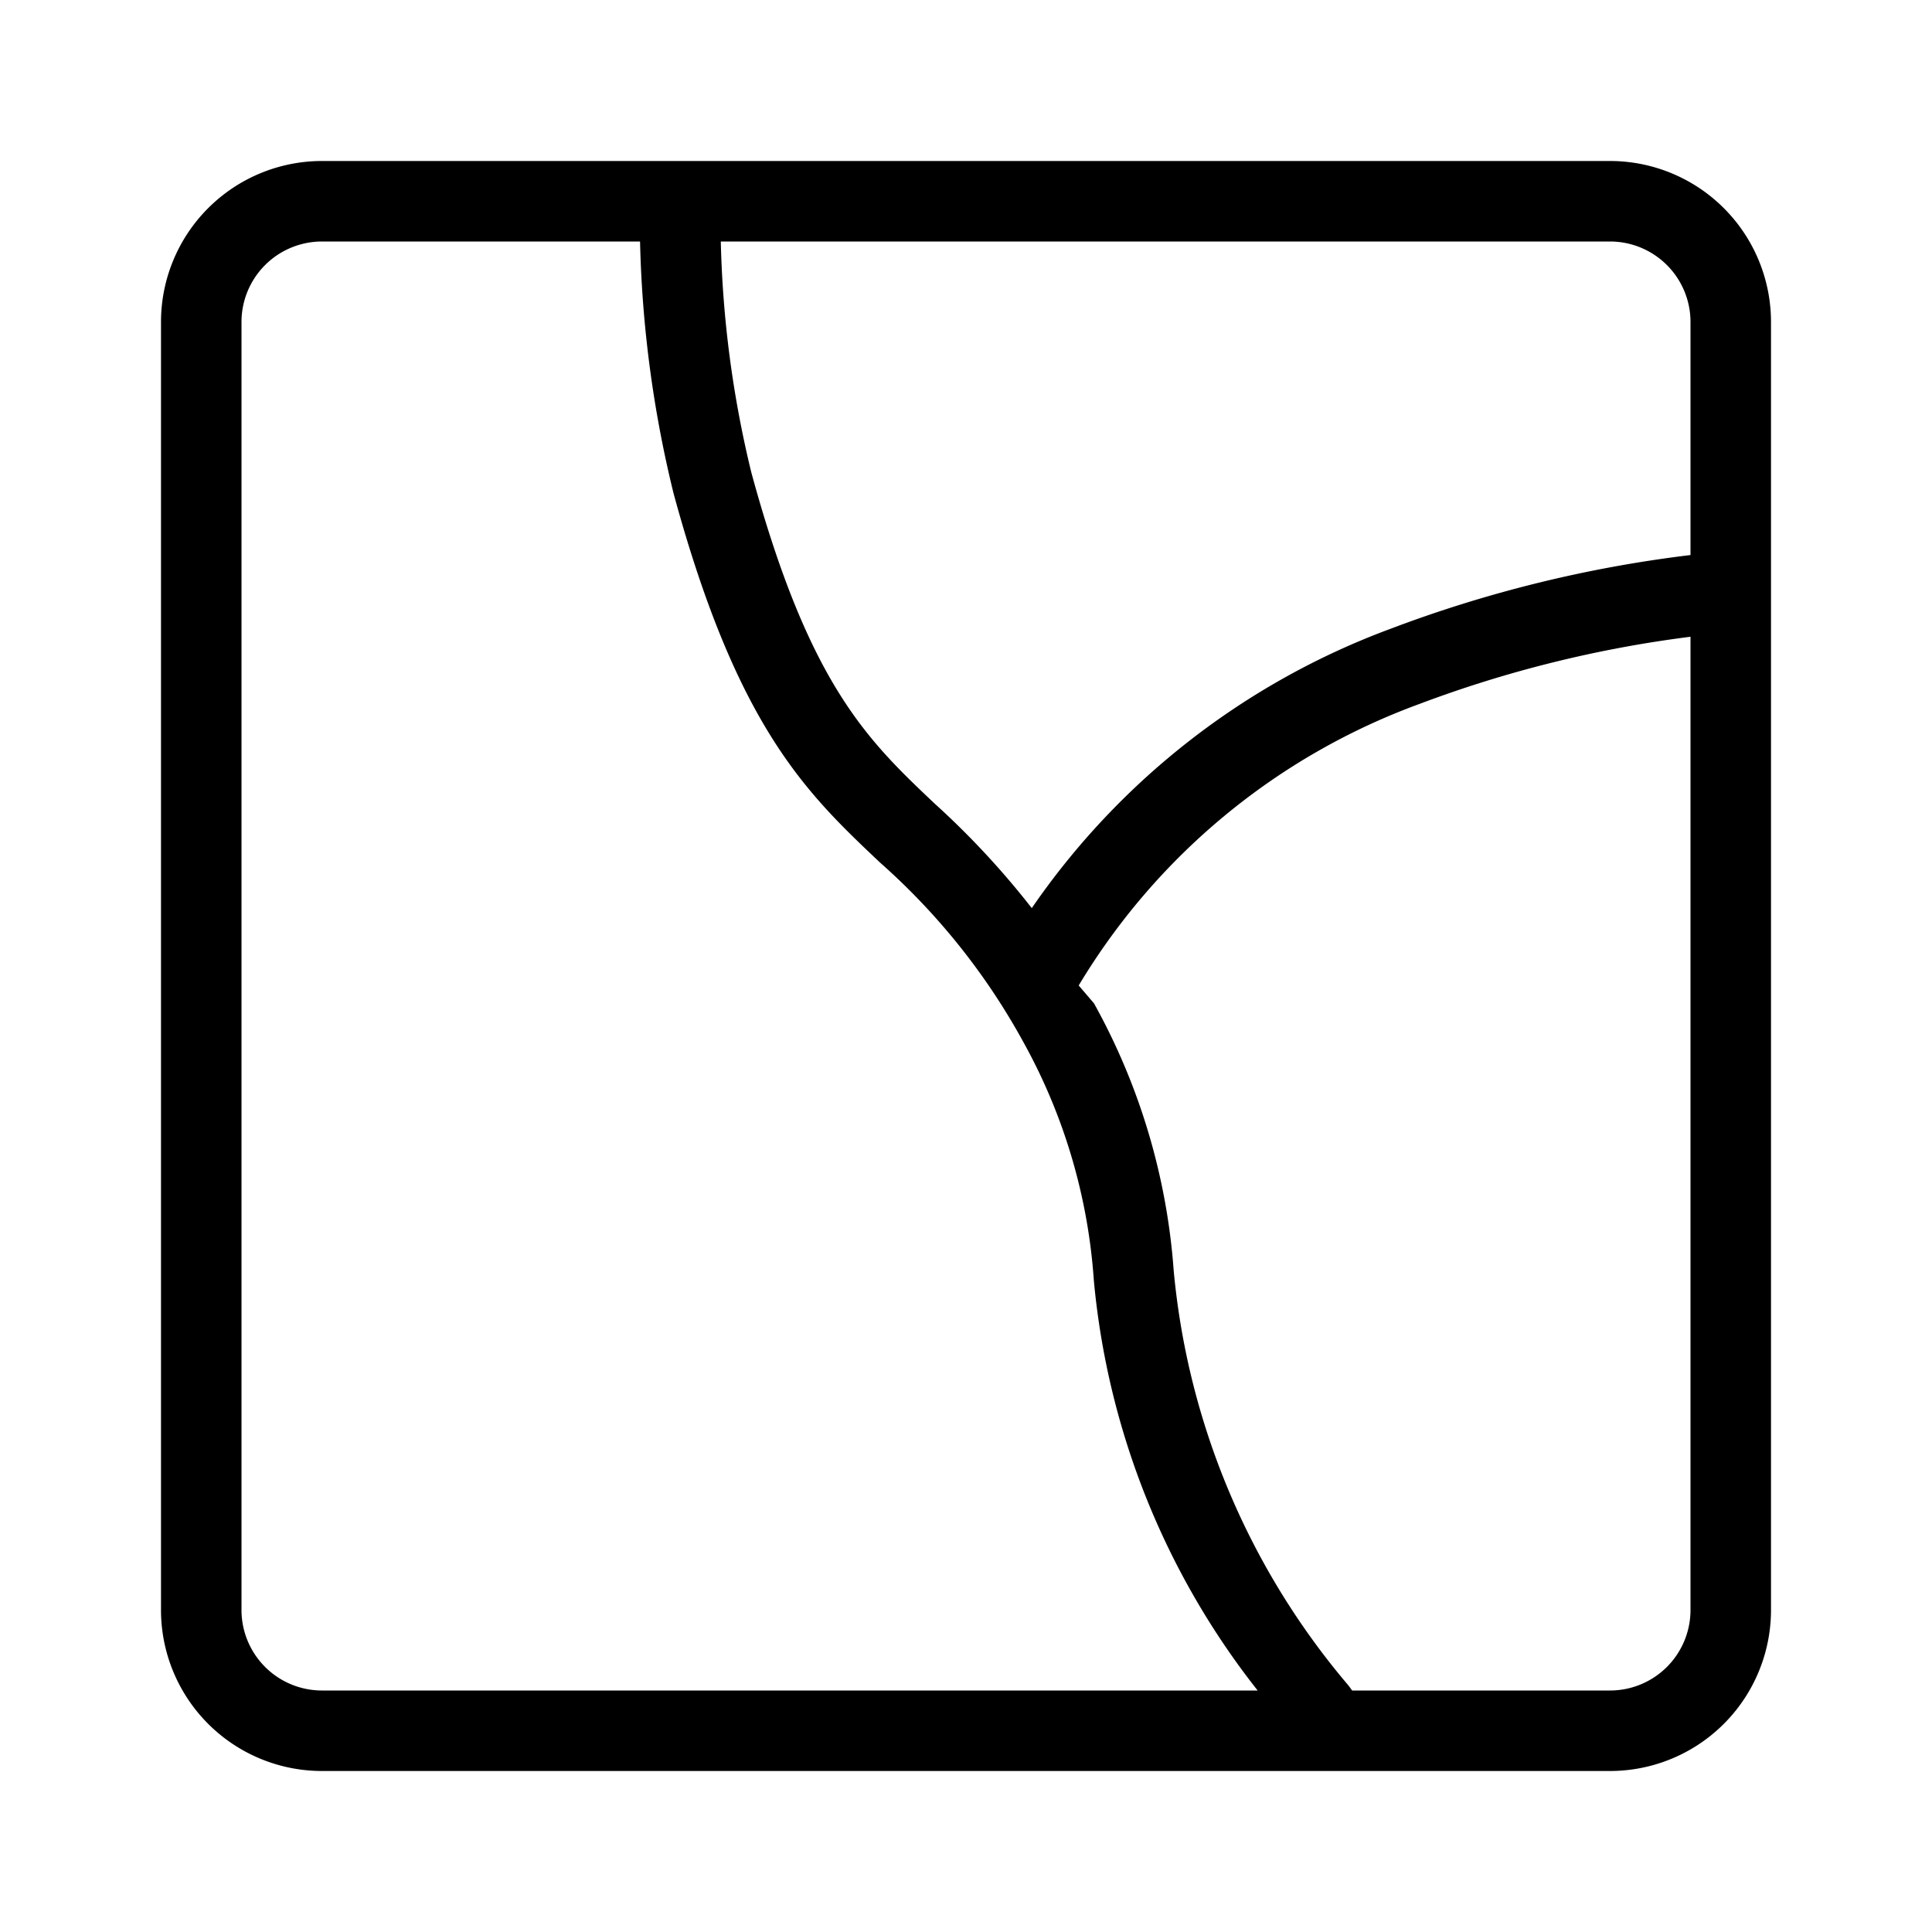 <svg xmlns="http://www.w3.org/2000/svg" viewBox="0 0 24 24"><path d="M20 2H4a2 2 0 0 0-2 2v16a2 2 0 0 0 2 2h16a2 2 0 0 0 2-2V4a2 2 0 0 0-2-2zm1 2v2.895a15.89 15.89 0 0 0-3.737.92 9.344 9.344 0 0 0-4.446 3.466 10.273 10.273 0 0 0-1.206-1.298c-.838-.793-1.561-1.479-2.278-4.115A13.405 13.405 0 0 1 8.954 3H20a1 1 0 0 1 1 1zM3 20V4a1 1 0 0 1 1-1h3.951v.004a14.47 14.47 0 0 0 .417 3.128c.791 2.907 1.65 3.719 2.563 4.582a8.282 8.282 0 0 1 1.785 2.237 7.103 7.103 0 0 1 .872 2.954A9.658 9.658 0 0 0 15.623 21H4a1 1 0 0 1-1-1zm17 1h-3.203l-.044-.06a9.274 9.274 0 0 1-2.173-5.157 8.032 8.032 0 0 0-.99-3.319l-.19-.222a8.234 8.234 0 0 1 4.224-3.494A14.815 14.815 0 0 1 21 7.91V20a1 1 0 0 1-1 1z"/></svg>